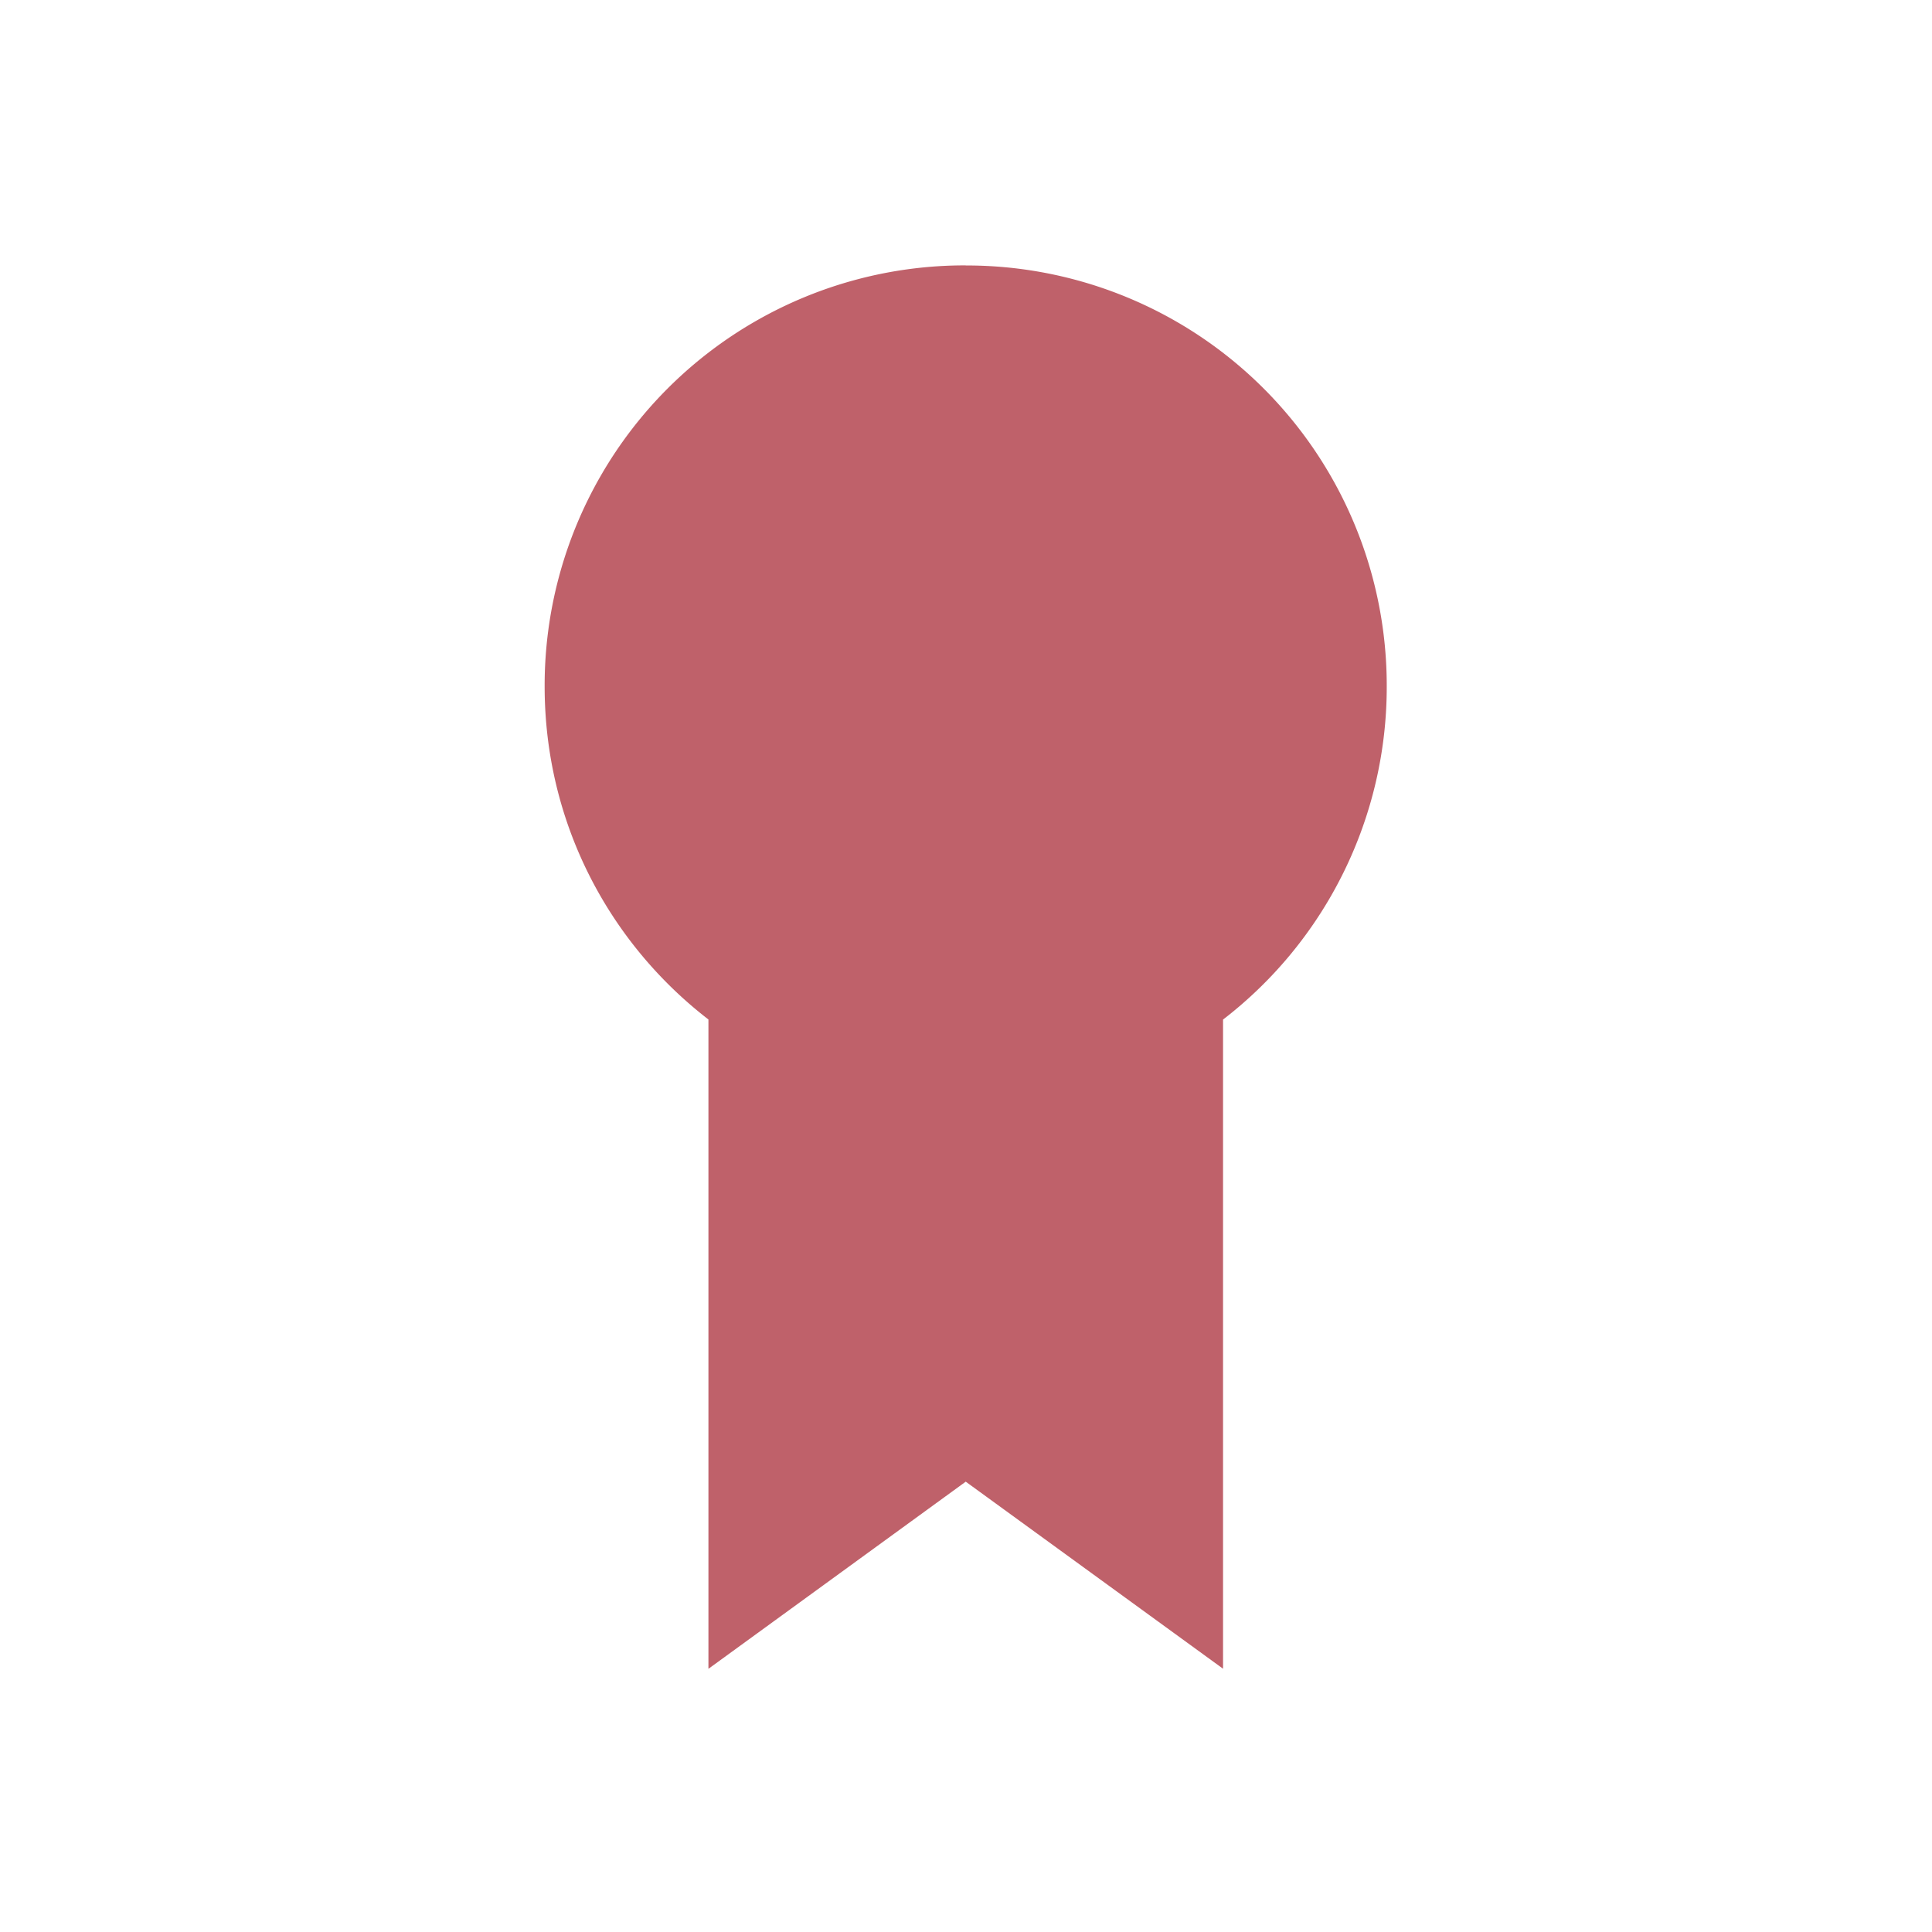 <svg xmlns="http://www.w3.org/2000/svg" width="22" height="22"><path fill="#bf616a" d="M10.997 3.022a4.784 4.784 0 0 0-4.795 4.794c0 1.549.731 2.918 1.865 3.793v7.394l2.93-2.131 2.93 2.13V11.61a4.78 4.78 0 0 0 1.864-3.793 4.784 4.784 0 0 0-4.794-4.794z"/></svg>
